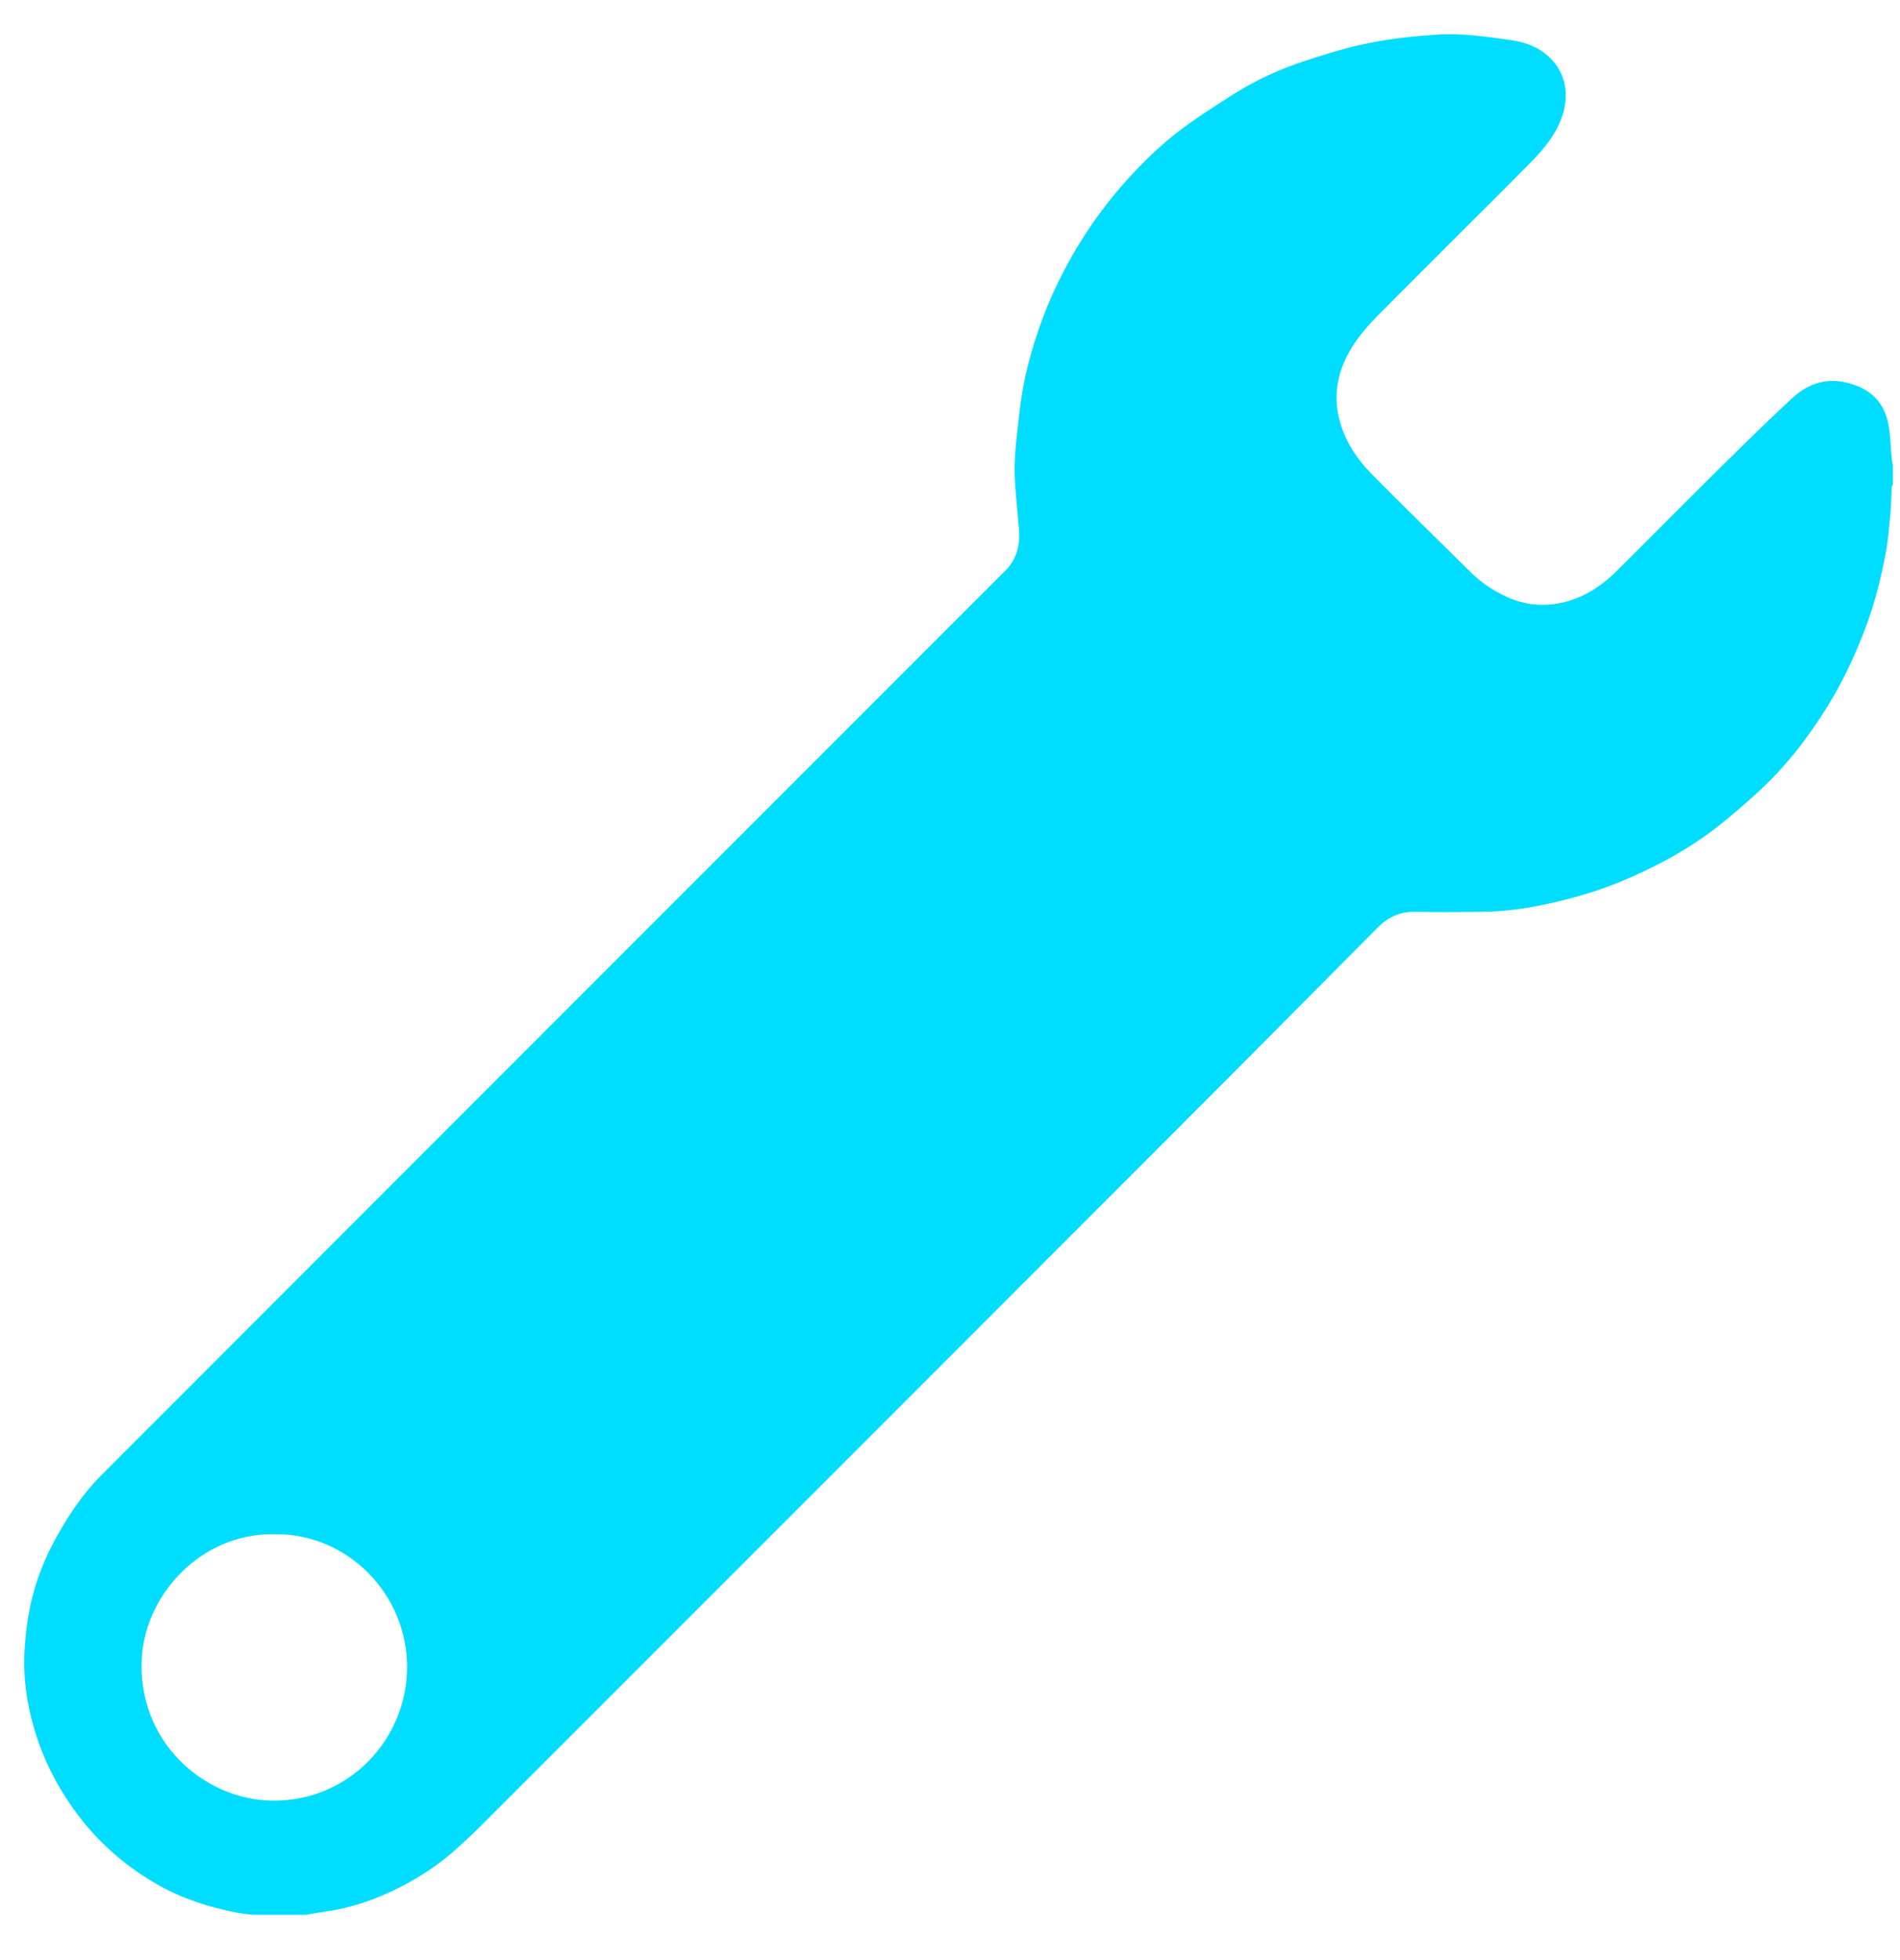 <svg width="32" height="33" viewBox="0 0 32 33" fill="none" xmlns="http://www.w3.org/2000/svg">
<path d="M31.88 7.832C31.88 7.94 31.88 8.049 31.88 8.158C31.873 8.171 31.862 8.184 31.861 8.197C31.854 8.339 31.853 8.482 31.84 8.624C31.819 8.853 31.803 9.083 31.76 9.309C31.678 9.747 31.568 10.18 31.408 10.599C31.238 11.045 31.036 11.475 30.786 11.881C30.452 12.422 30.066 12.921 29.593 13.349C29.378 13.544 29.16 13.736 28.931 13.915C28.426 14.308 27.866 14.609 27.275 14.851C26.899 15.005 26.51 15.119 26.112 15.207C25.727 15.293 25.339 15.35 24.944 15.352C24.573 15.355 24.202 15.359 23.831 15.351C23.581 15.346 23.378 15.441 23.207 15.613C22.126 16.698 21.049 17.788 19.966 18.871C16.004 22.836 12.04 26.798 8.077 30.761C7.962 30.876 7.843 30.986 7.723 31.095C7.428 31.366 7.099 31.589 6.741 31.771C6.345 31.973 5.932 32.119 5.49 32.181C5.377 32.197 5.265 32.218 5.152 32.237C4.852 32.237 4.551 32.237 4.251 32.237C4.158 32.225 4.065 32.216 3.974 32.198C3.518 32.109 3.079 31.969 2.671 31.739C2.164 31.453 1.728 31.085 1.369 30.629C1.018 30.183 0.752 29.688 0.587 29.142C0.449 28.688 0.385 28.224 0.416 27.75C0.431 27.516 0.459 27.28 0.507 27.05C0.597 26.616 0.761 26.208 0.982 25.822C1.185 25.468 1.412 25.131 1.699 24.844C6.753 19.786 11.809 14.73 16.865 9.674C16.892 9.647 16.92 9.621 16.947 9.593C17.128 9.401 17.183 9.169 17.162 8.913C17.137 8.607 17.1 8.303 17.09 7.997C17.083 7.773 17.102 7.547 17.127 7.324C17.163 7 17.195 6.672 17.265 6.355C17.414 5.68 17.655 5.038 17.988 4.43C18.302 3.855 18.687 3.333 19.137 2.86C19.354 2.633 19.585 2.416 19.833 2.225C20.13 1.997 20.448 1.795 20.764 1.593C21.146 1.349 21.558 1.162 21.987 1.022C22.343 0.905 22.703 0.794 23.069 0.722C23.441 0.648 23.822 0.608 24.201 0.583C24.622 0.555 25.041 0.617 25.457 0.677C25.696 0.711 25.919 0.795 26.097 0.966C26.385 1.243 26.435 1.625 26.298 1.992C26.192 2.275 26.006 2.504 25.798 2.716C25.392 3.129 24.979 3.537 24.569 3.947C24.132 4.384 23.695 4.819 23.26 5.257C23.068 5.449 22.885 5.65 22.746 5.885C22.535 6.244 22.454 6.624 22.551 7.037C22.64 7.415 22.848 7.723 23.112 7.991C23.656 8.544 24.215 9.083 24.765 9.63C24.946 9.81 25.155 9.948 25.386 10.053C25.646 10.172 25.924 10.21 26.202 10.167C26.606 10.105 26.942 9.897 27.229 9.613C27.77 9.077 28.303 8.535 28.845 8C29.287 7.563 29.728 7.124 30.185 6.703C30.422 6.484 30.713 6.365 31.05 6.431C31.419 6.504 31.714 6.704 31.801 7.125C31.841 7.321 31.841 7.525 31.861 7.726C31.864 7.761 31.873 7.796 31.88 7.832ZM4.616 25.829C3.384 25.814 2.458 26.843 2.39 27.89C2.296 29.319 3.436 30.296 4.572 30.315C5.863 30.338 6.843 29.297 6.856 28.09C6.869 26.842 5.854 25.811 4.616 25.829Z" fill="#00DDFF"/>
</svg>
